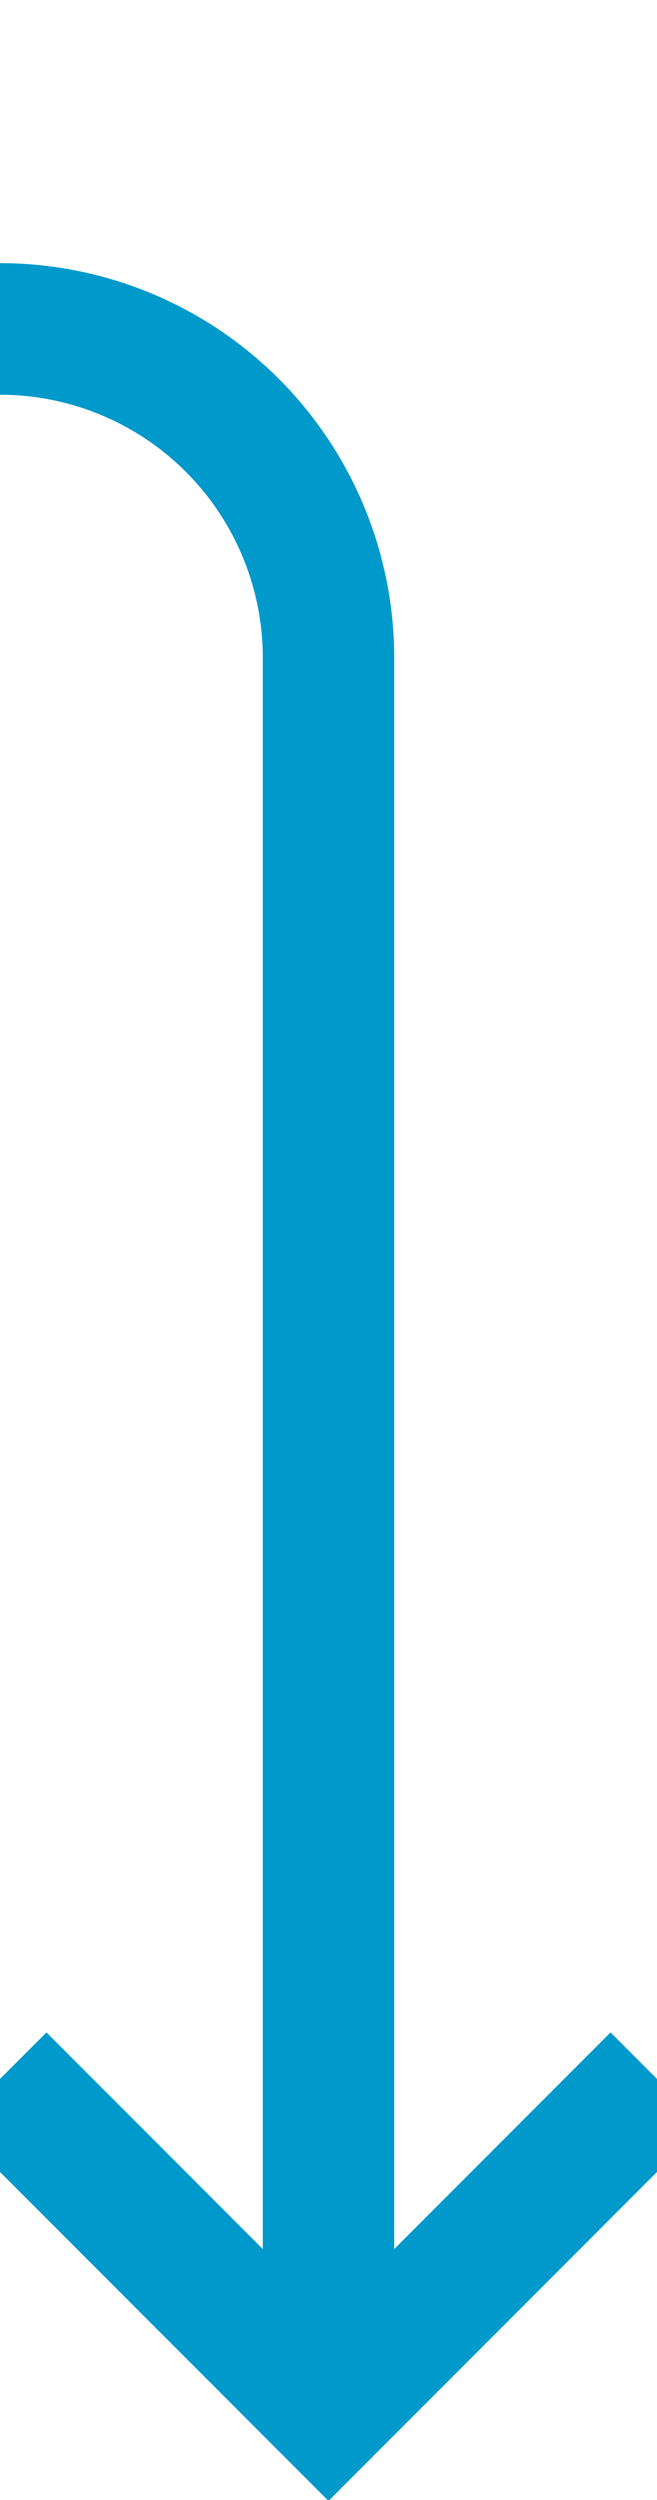 ﻿<?xml version="1.0" encoding="utf-8"?>
<svg version="1.1" xmlns:xlink="http://www.w3.org/1999/xlink" width="10px" height="38px" preserveAspectRatio="xMidYMin meet" viewBox="285 115  8 38" xmlns="http://www.w3.org/2000/svg">
  <path d="M 173 95  L 173 115  A 5 5 0 0 0 178 120 L 284 120  A 5 5 0 0 1 289 125 L 289 151  " stroke-width="2" stroke="#0099cc" fill="none" />
  <path d="M 293.293 145.893  L 289 150.186  L 284.707 145.893  L 283.293 147.307  L 288.293 152.307  L 289 153.014  L 289.707 152.307  L 294.707 147.307  L 293.293 145.893  Z " fill-rule="nonzero" fill="#0099cc" stroke="none" />
</svg>